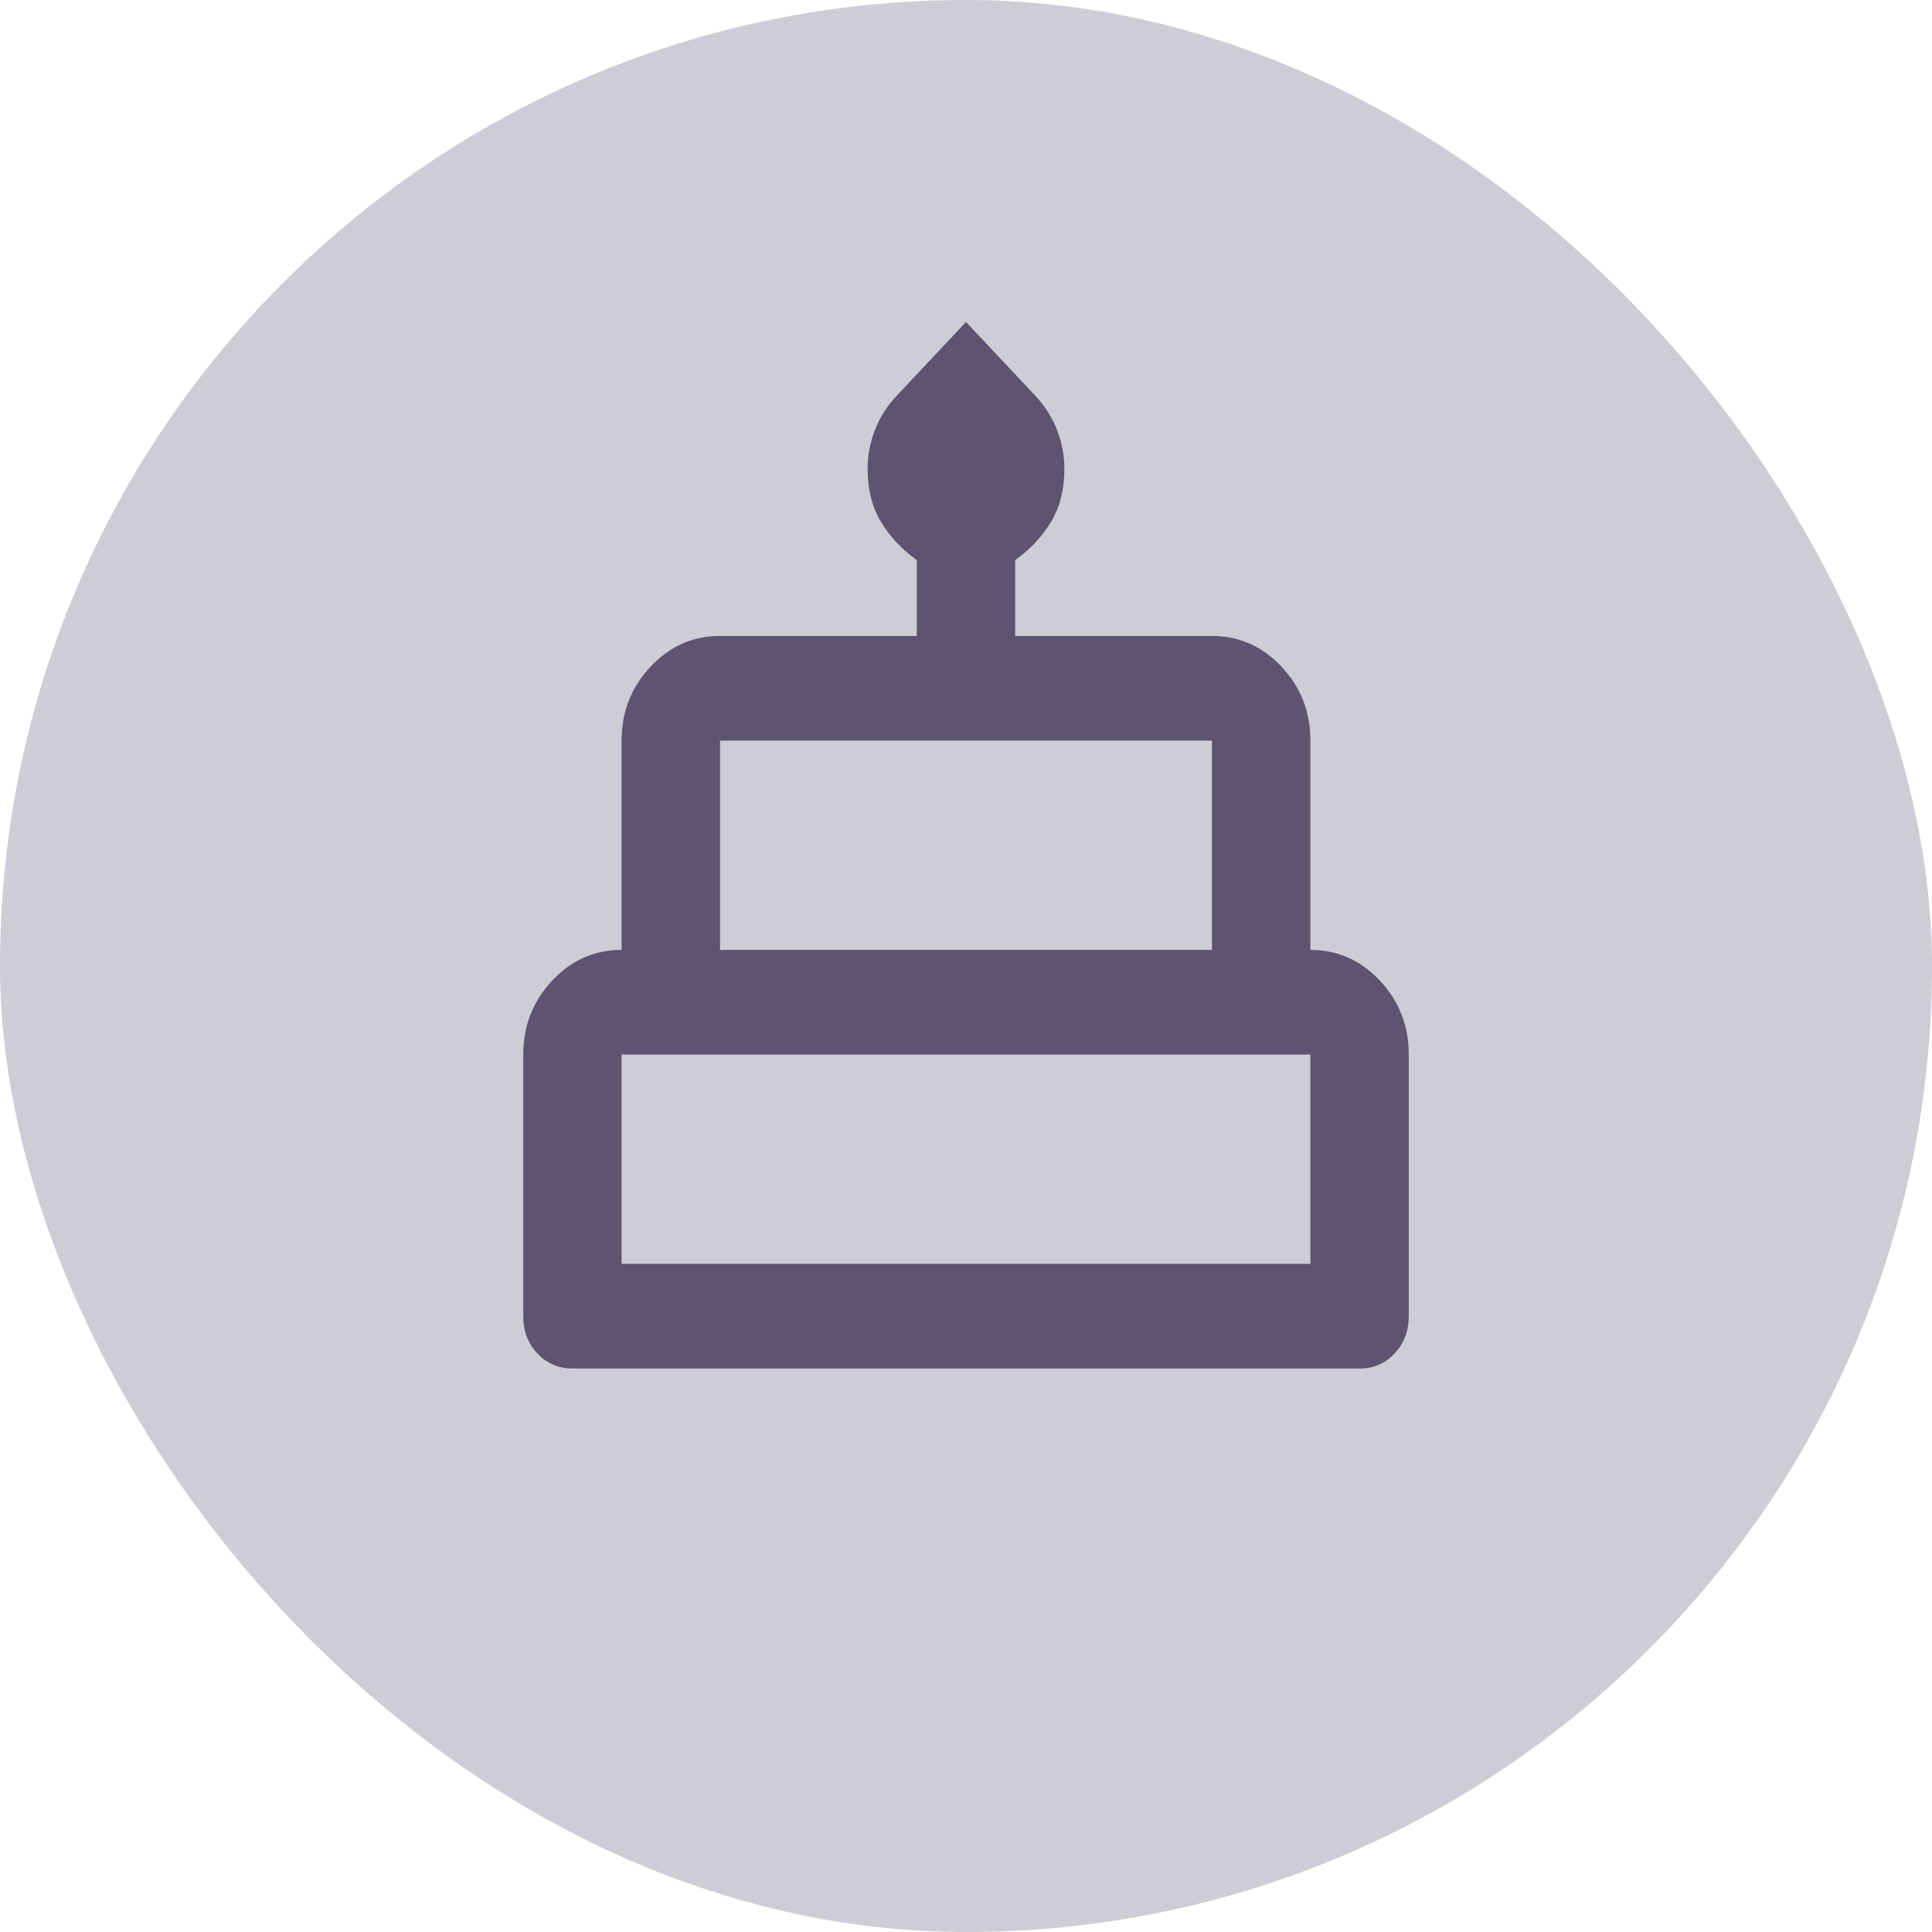 <svg width="48" height="48" viewBox="0 0 48 48" fill="none" xmlns="http://www.w3.org/2000/svg">
<rect width="48" height="48" rx="24" fill="#5C5470" fill-opacity="0.3"/>
<path d="M14.222 34C13.876 34 13.585 33.875 13.351 33.626C13.116 33.376 12.999 33.068 13 32.7V26.2C13 25.485 13.24 24.873 13.719 24.363C14.198 23.854 14.773 23.599 15.444 23.6V18.4C15.444 17.685 15.684 17.073 16.163 16.563C16.642 16.053 17.218 15.799 17.889 15.8H22.778V13.915C22.411 13.655 22.116 13.341 21.892 12.973C21.668 12.604 21.556 12.16 21.556 11.64C21.556 11.315 21.617 10.995 21.739 10.681C21.861 10.366 22.044 10.079 22.289 9.82L24 8L25.711 9.82C25.956 10.08 26.139 10.367 26.261 10.681C26.383 10.994 26.444 11.314 26.444 11.64C26.444 12.16 26.332 12.604 26.108 12.973C25.884 13.341 25.589 13.655 25.222 13.915V15.8H30.111C30.783 15.8 31.359 16.054 31.838 16.563C32.317 17.072 32.556 17.684 32.556 18.4V23.6C33.228 23.6 33.803 23.855 34.283 24.364C34.762 24.874 35.001 25.486 35 26.2V32.7C35 33.068 34.883 33.377 34.648 33.627C34.413 33.877 34.123 34.001 33.778 34H14.222ZM17.889 23.6H30.111V18.4H17.889V23.6ZM15.444 31.4H32.556V26.2H15.444V31.4Z" fill="#5C5470"/>
</svg>
